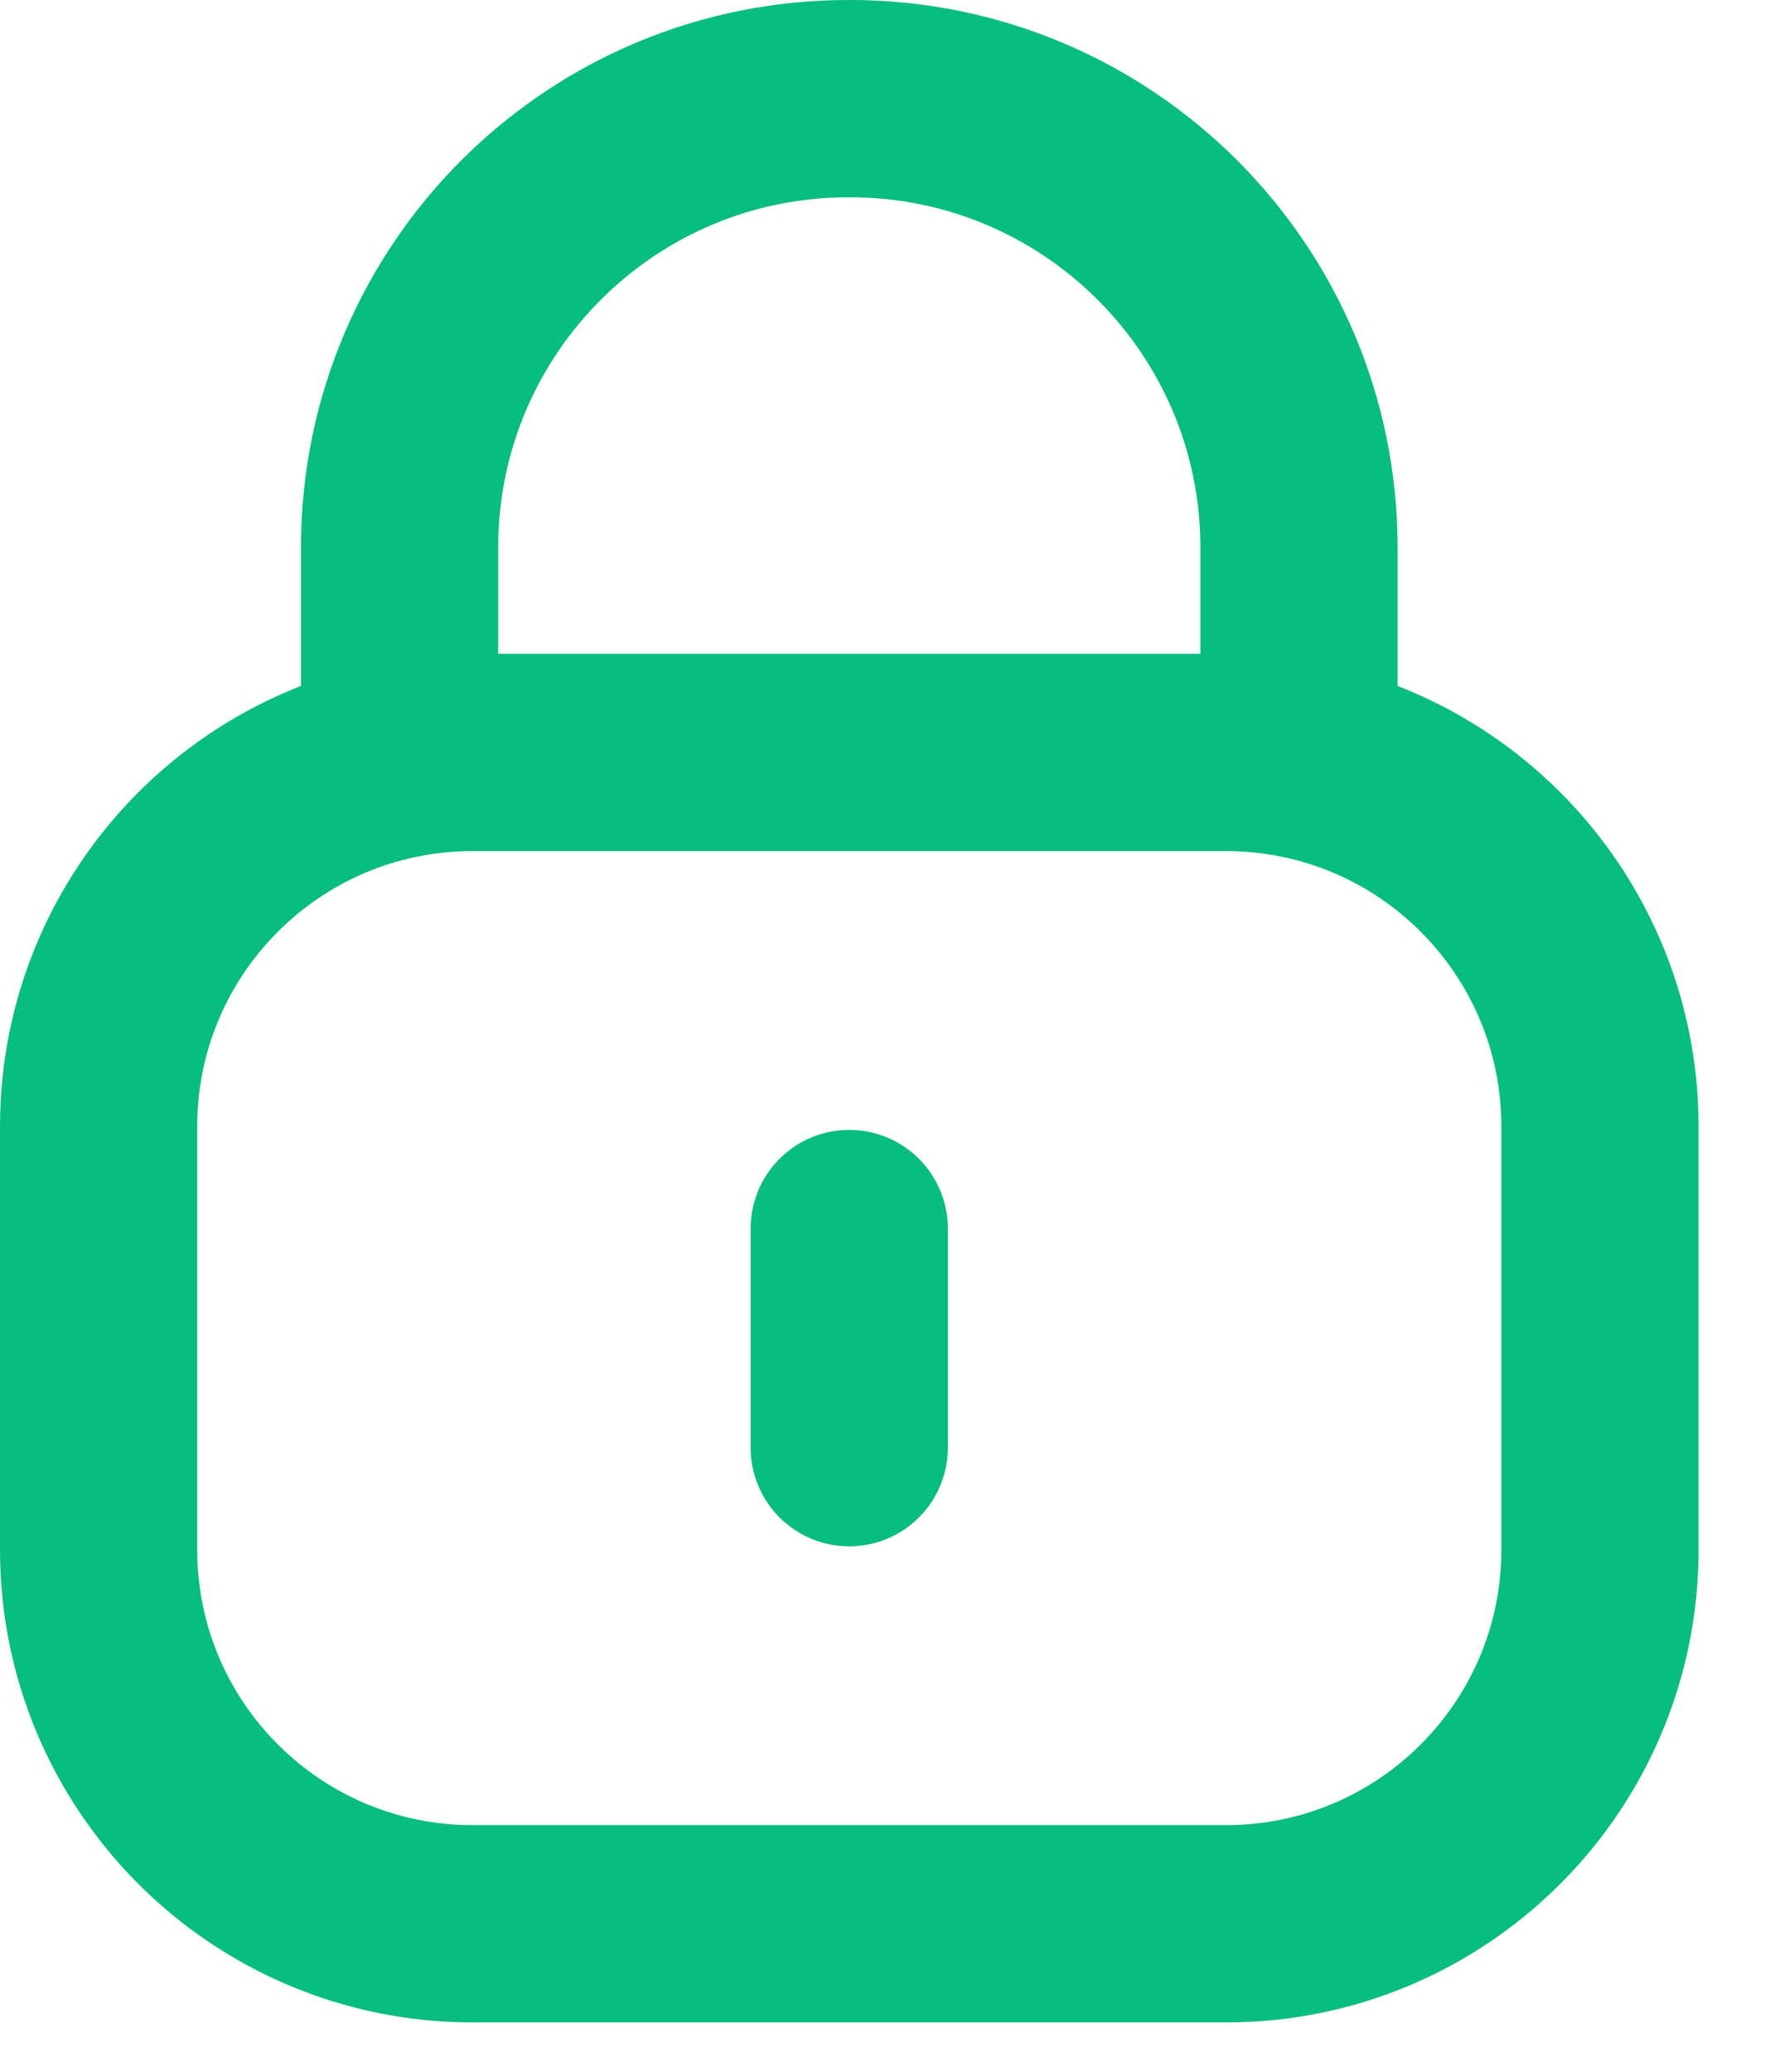 <svg width="18" height="21" viewBox="0 0 18 21" fill="none" xmlns="http://www.w3.org/2000/svg">
<path d="M13.173 7.698V5.551C13.173 3.038 11.135 1 8.622 1C6.109 0.989 4.063 3.017 4.052 5.531V5.551V7.698" stroke="#08BD80" stroke-width="2" stroke-linecap="round" stroke-linejoin="round"/>
<path fill-rule="evenodd" clip-rule="evenodd" d="M12.433 19.5H4.792C2.698 19.5 1 17.803 1 15.708V11.419C1 9.324 2.698 7.627 4.792 7.627H12.433C14.527 7.627 16.225 9.324 16.225 11.419V15.708C16.225 17.803 14.527 19.5 12.433 19.5Z" stroke="#08BD80" stroke-width="2" stroke-linecap="round" stroke-linejoin="round"/>
<path d="M8.612 12.453V14.674" stroke="#08BD80" stroke-width="2" stroke-linecap="round" stroke-linejoin="round"/>
</svg>
